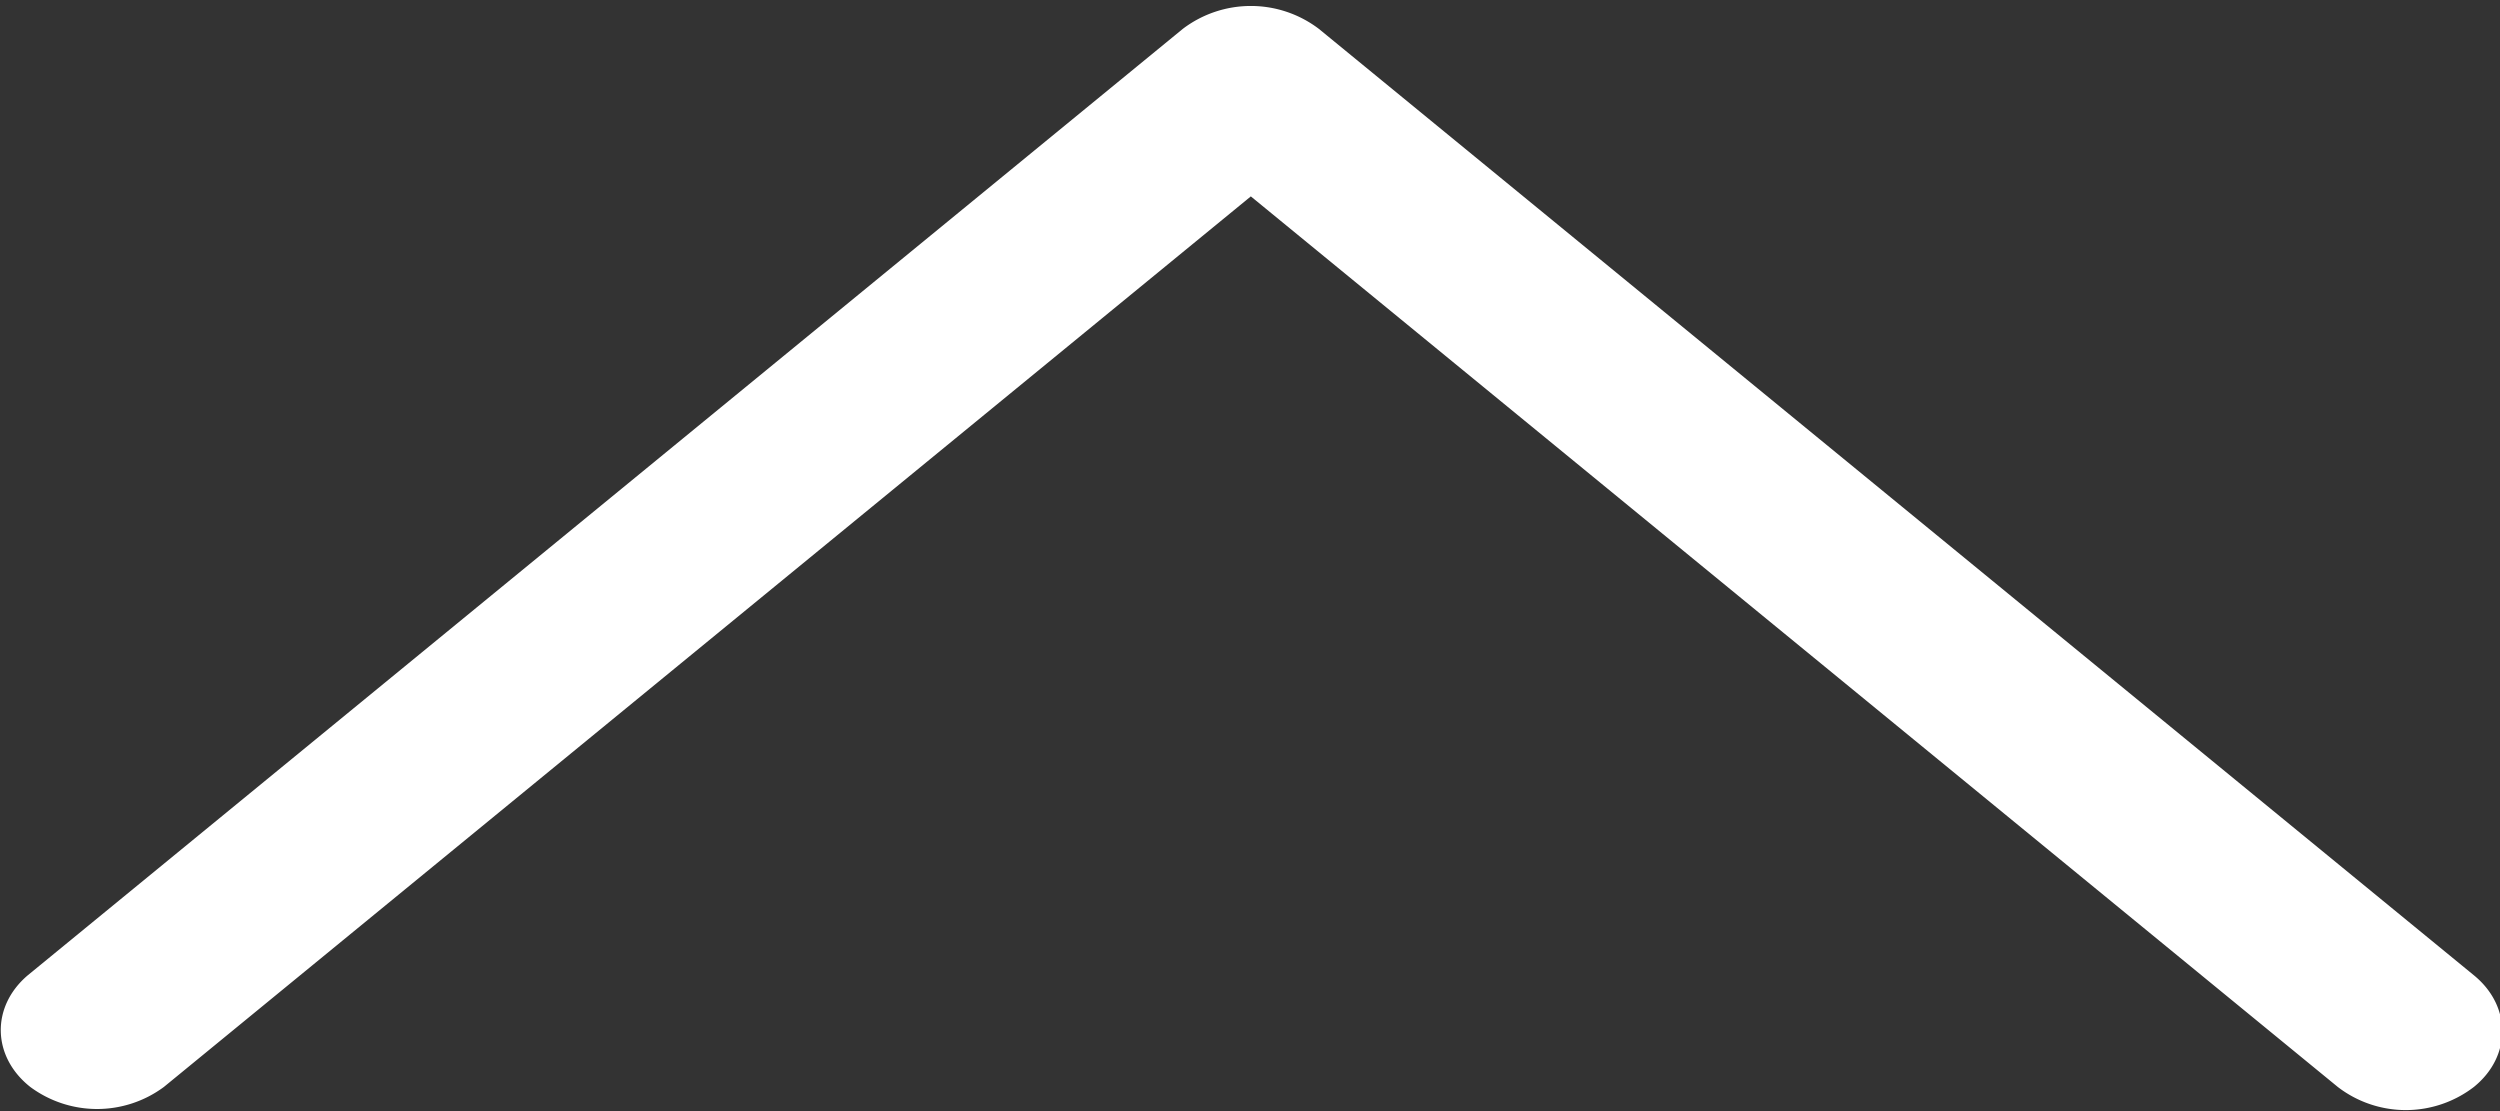 <svg xmlns="http://www.w3.org/2000/svg" width="9" height="4"><rect width="100%" height="100%" fill="#333333" stroke="none"/><path fill-rule="evenodd" fill="#FFF" d="M4.258.104L.1 3.511c-.133.113-.129.293.009.402a.404.404 0 00.481 0L4.503.707l3.913 3.206a.402.402 0 00.49 0c.136-.11.136-.291 0-.402L4.748.104a.405.405 0 00-.49 0z"/></svg>